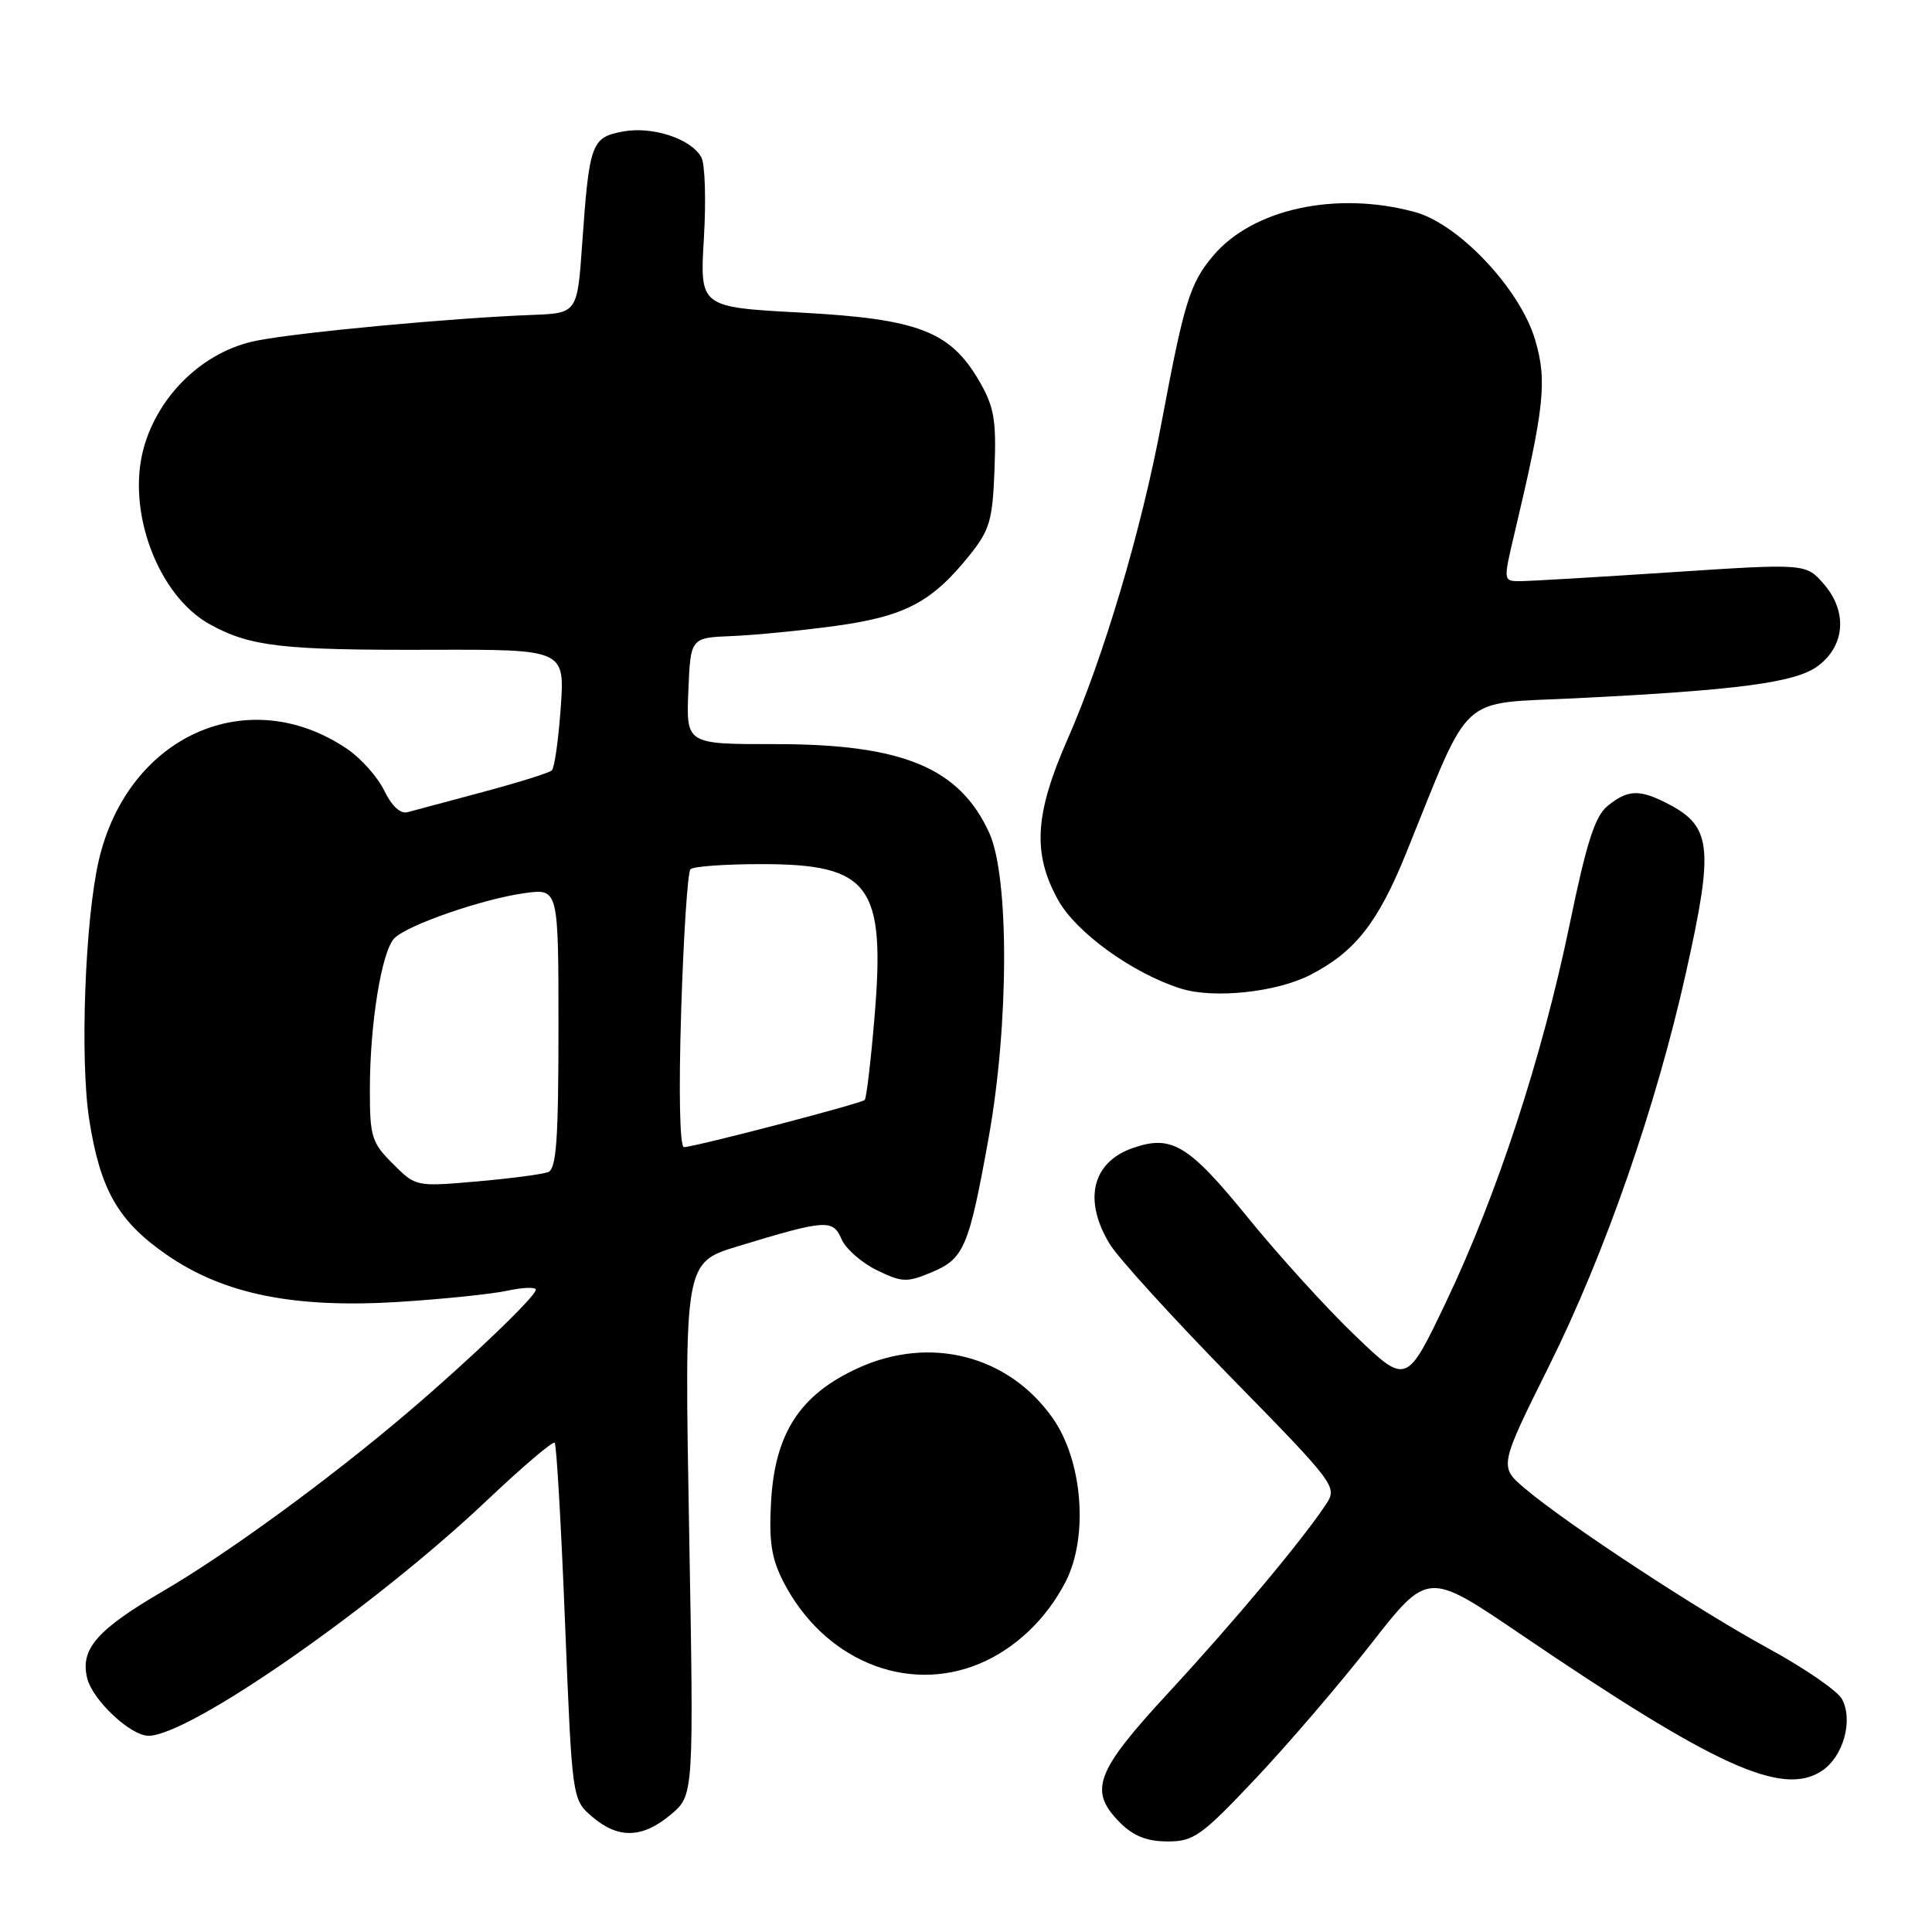 <?xml version="1.0" encoding="UTF-8" standalone="no"?>
<!DOCTYPE svg PUBLIC "-//W3C//DTD SVG 1.1//EN" "http://www.w3.org/Graphics/SVG/1.1/DTD/svg11.dtd" >
<svg xmlns="http://www.w3.org/2000/svg" xmlns:xlink="http://www.w3.org/1999/xlink" version="1.1" viewBox="0 0 256 256">
 <g >
 <path fill="currentColor"
d=" M 166.30 235.75 C 170.59 231.21 177.50 223.16 181.65 217.85 C 189.19 208.20 189.19 208.20 201.35 216.45 C 227.29 234.07 236.15 238.10 241.39 234.66 C 244.23 232.80 245.59 227.98 244.08 225.15 C 243.50 224.06 239.13 221.05 234.38 218.46 C 225.00 213.35 207.57 201.90 202.07 197.24 C 198.63 194.33 198.63 194.33 205.30 180.91 C 212.67 166.09 219.44 146.64 223.40 128.88 C 227.11 112.29 226.81 109.51 221.02 106.51 C 217.25 104.56 215.71 104.61 213.05 106.76 C 211.34 108.14 210.25 111.53 207.98 122.51 C 204.34 140.09 198.38 158.30 191.62 172.50 C 186.37 183.50 186.37 183.50 179.59 177.00 C 175.85 173.43 169.45 166.38 165.36 161.35 C 157.49 151.67 155.25 150.32 150.10 152.12 C 144.70 154.00 143.50 159.02 147.05 164.85 C 148.17 166.69 155.43 174.66 163.17 182.57 C 176.91 196.60 177.22 197.01 175.74 199.27 C 172.70 203.91 163.67 214.72 154.94 224.17 C 145.10 234.81 144.18 237.27 148.45 241.55 C 150.20 243.29 152.01 244.00 154.70 244.00 C 158.16 244.01 159.19 243.28 166.30 235.75 Z  M 88.90 240.43 C 91.94 237.87 91.94 237.87 91.31 202.58 C 90.68 167.29 90.68 167.29 97.80 165.13 C 109.44 161.59 110.36 161.53 111.50 164.18 C 112.05 165.46 114.15 167.31 116.17 168.30 C 119.52 169.93 120.16 169.96 123.43 168.59 C 127.75 166.79 128.38 165.30 131.00 150.76 C 133.70 135.75 133.74 116.24 131.09 110.38 C 127.15 101.72 119.60 98.59 102.71 98.60 C 90.92 98.61 90.92 98.61 91.21 91.55 C 91.50 84.50 91.50 84.50 97.00 84.28 C 100.03 84.16 106.22 83.55 110.76 82.93 C 119.89 81.67 123.47 79.79 128.40 73.66 C 131.16 70.23 131.52 69.01 131.78 62.16 C 132.03 55.64 131.73 53.90 129.76 50.50 C 125.92 43.89 121.68 42.26 106.11 41.42 C 92.72 40.70 92.72 40.70 93.27 31.56 C 93.57 26.53 93.42 21.71 92.93 20.84 C 91.55 18.37 86.44 16.69 82.52 17.43 C 78.37 18.21 78.08 18.99 77.15 32.20 C 76.50 41.50 76.50 41.50 70.50 41.73 C 59.93 42.13 39.68 44.02 34.00 45.14 C 27.08 46.50 21.04 52.23 19.06 59.29 C 16.71 67.68 20.93 78.95 27.83 82.74 C 33.18 85.68 37.38 86.16 57.10 86.10 C 74.84 86.05 74.84 86.05 74.30 93.77 C 74.00 98.02 73.47 101.76 73.12 102.08 C 72.78 102.41 68.67 103.69 64.00 104.94 C 59.33 106.19 54.83 107.39 54.00 107.62 C 53.07 107.88 51.90 106.80 50.92 104.77 C 50.05 102.97 47.84 100.49 46.02 99.25 C 32.88 90.33 16.93 97.48 13.09 114.00 C 11.26 121.91 10.58 140.36 11.82 148.34 C 13.28 157.67 15.65 161.81 22.08 166.26 C 29.64 171.50 39.01 173.39 53.00 172.50 C 58.78 172.13 65.19 171.47 67.25 171.02 C 69.31 170.58 71.00 170.52 71.00 170.89 C 71.00 171.77 62.23 180.18 54.00 187.18 C 43.60 196.03 30.12 205.87 21.64 210.81 C 12.82 215.96 10.59 218.52 11.56 222.40 C 12.29 225.30 17.31 230.00 19.68 230.00 C 25.08 230.00 49.55 212.98 64.50 198.83 C 69.21 194.37 73.26 190.92 73.50 191.17 C 73.74 191.41 74.36 202.14 74.87 215.02 C 75.81 238.44 75.81 238.44 78.46 240.72 C 81.92 243.69 85.13 243.60 88.90 240.43 Z  M 129.78 220.45 C 134.53 218.46 138.64 214.55 141.20 209.59 C 144.26 203.62 143.46 193.53 139.47 187.88 C 133.60 179.57 123.22 176.92 113.67 181.29 C 106.00 184.80 102.68 189.91 102.17 198.98 C 101.87 204.25 102.22 206.50 103.80 209.59 C 109.12 219.92 120.07 224.50 129.78 220.45 Z  M 173.62 129.18 C 179.56 126.12 182.59 122.27 186.34 113.00 C 195.05 91.48 193.06 93.30 208.65 92.53 C 230.32 91.46 237.92 90.45 240.88 88.25 C 244.48 85.57 244.82 81.07 241.71 77.44 C 239.30 74.65 239.30 74.65 221.40 75.83 C 211.56 76.48 202.53 77.01 201.34 77.01 C 199.20 77.00 199.19 76.95 200.66 70.75 C 204.66 53.88 205.03 50.46 203.40 44.99 C 201.41 38.29 193.31 29.69 187.50 28.10 C 177.08 25.26 165.98 27.67 160.74 33.90 C 157.67 37.54 156.90 40.04 153.91 56.00 C 151.26 70.18 146.24 87.08 141.45 97.97 C 137.10 107.87 136.79 113.08 140.19 119.23 C 142.58 123.57 150.12 129.01 156.50 131.00 C 160.86 132.36 169.15 131.48 173.62 129.18 Z  M 52.05 154.20 C 49.24 151.40 49.00 150.61 49.01 144.33 C 49.01 135.62 50.58 125.99 52.27 124.31 C 54.02 122.55 64.03 119.09 69.55 118.34 C 74.00 117.73 74.00 117.73 74.00 136.26 C 74.00 151.05 73.72 154.89 72.63 155.31 C 71.87 155.60 67.62 156.16 63.17 156.55 C 55.11 157.25 55.09 157.24 52.05 154.20 Z  M 90.26 133.93 C 90.57 123.98 91.12 115.55 91.49 115.18 C 91.86 114.80 96.09 114.50 100.88 114.50 C 115.32 114.50 117.36 117.29 115.86 134.99 C 115.38 140.69 114.80 145.53 114.58 145.75 C 114.10 146.23 91.98 152.00 90.63 152.00 C 90.07 152.00 89.92 144.79 90.26 133.93 Z "/>
</g>
</svg>